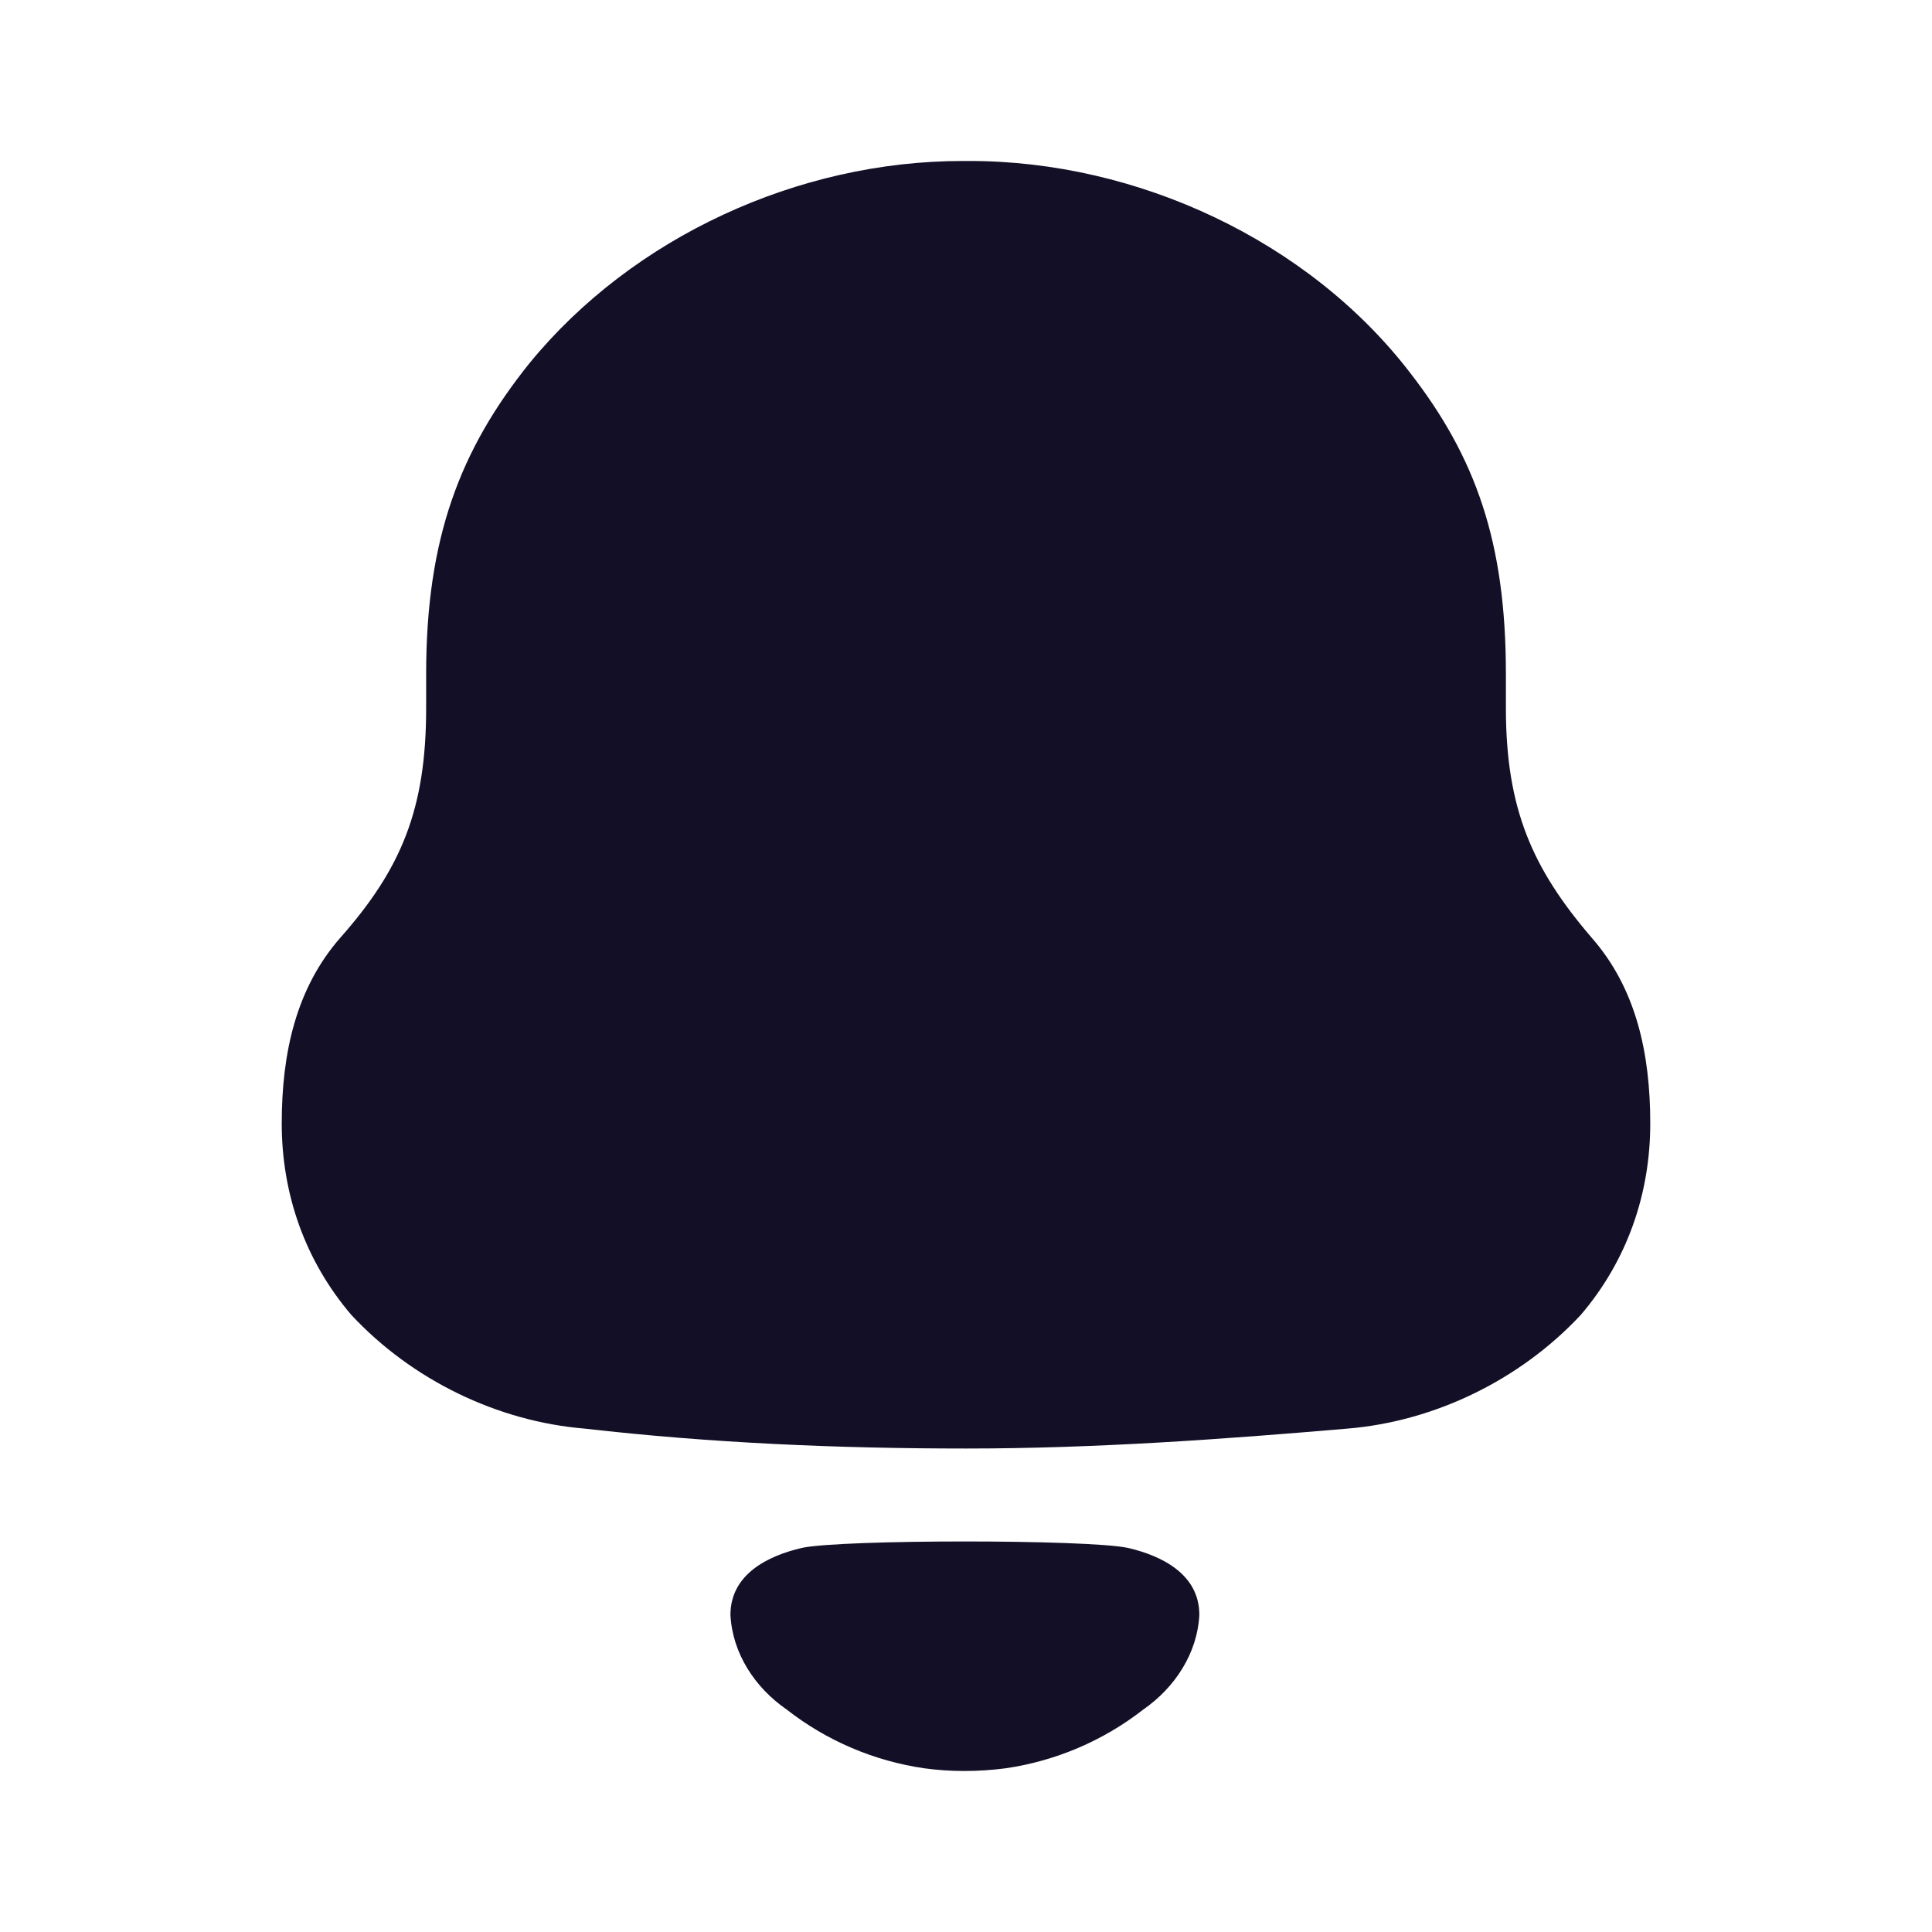 <svg width="40" height="40" viewBox="0 0 40 40" fill="none" xmlns="http://www.w3.org/2000/svg">
<path fill-rule="evenodd" clip-rule="evenodd" d="M31.178 14.661C31.178 16.754 31.732 17.988 32.949 19.409C33.872 20.457 34.167 21.801 34.167 23.26C34.167 24.717 33.688 26.1 32.729 27.223C31.473 28.57 29.703 29.429 27.895 29.578C25.277 29.802 22.656 29.99 20.001 29.99C17.344 29.99 14.725 29.877 12.106 29.578C10.297 29.429 8.527 28.57 7.273 27.223C6.314 26.1 5.833 24.717 5.833 23.26C5.833 21.801 6.13 20.457 7.051 19.409C8.306 17.988 8.823 16.754 8.823 14.661V13.95C8.823 11.147 9.522 9.314 10.962 7.52C13.102 4.903 16.532 3.333 19.926 3.333H20.075C23.542 3.333 27.084 4.978 29.187 7.708C30.552 9.465 31.178 11.221 31.178 13.95V14.661ZM15.123 33.435C15.123 32.596 15.893 32.211 16.605 32.047C17.439 31.87 22.515 31.87 23.349 32.047C24.061 32.211 24.831 32.596 24.831 33.435C24.79 34.234 24.321 34.942 23.673 35.392C22.834 36.047 21.848 36.461 20.818 36.611C20.248 36.684 19.688 36.686 19.138 36.611C18.106 36.461 17.12 36.047 16.282 35.39C15.633 34.942 15.164 34.234 15.123 33.435Z" fill="#130F26"/>
</svg>
